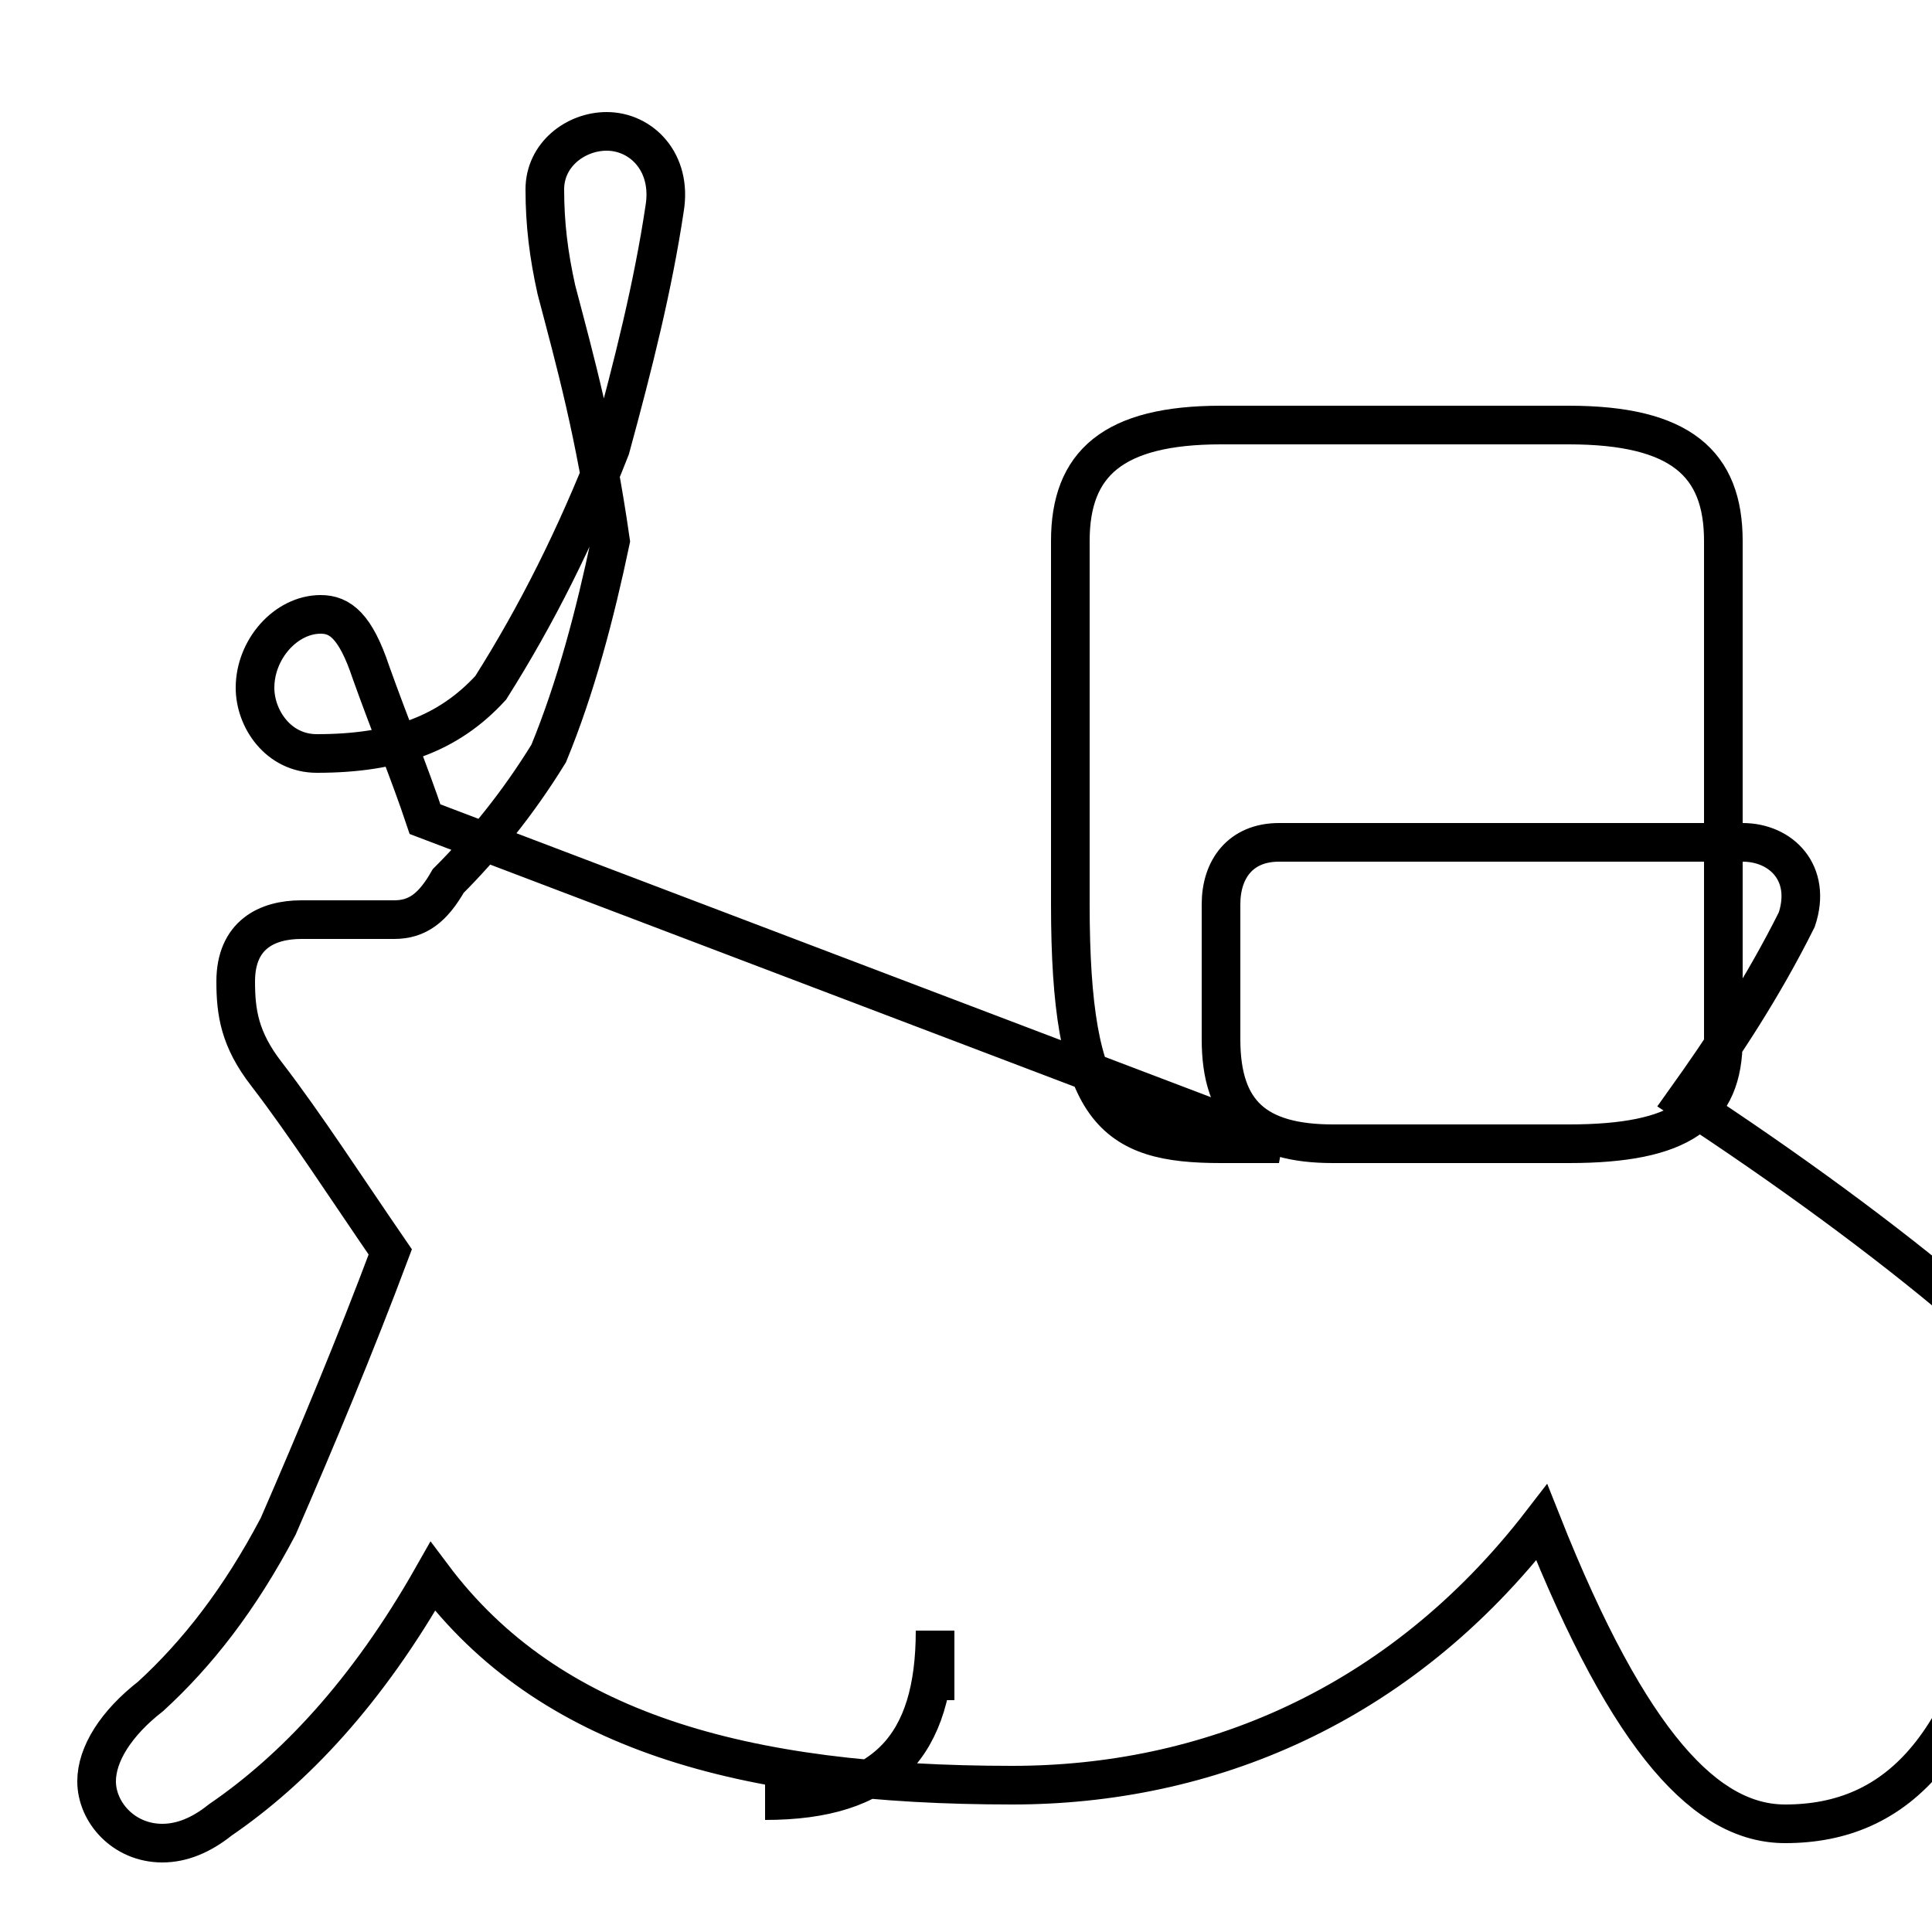 <?xml version='1.0' encoding='utf8'?>
<svg viewBox="0.0 -44.0 50.0 50.0" version="1.1" xmlns="http://www.w3.org/2000/svg">
<rect x="0.0" y="-44.0" width="50.0" height="50.0" fill="#808080" stroke="none"/>
<rect x="-1000" y="-1000" width="2000" height="2000" stroke="white" fill="white"/>
<g style="fill:none; stroke:#000000;  stroke-width:1">
<path d="M 11.0 22.8 C 10.6 24.0 10.1 25.2 9.6 26.6 C 9.2 27.8 8.8 28.1 8.3 28.1 C 7.4 28.1 6.6 27.2 6.6 26.2 C 6.6 25.4 7.2 24.5 8.2 24.5 C 10.2 24.5 11.6 25.0 12.7 26.2 C 13.9 28.1 14.9 30.1 15.8 32.4 C 16.4 34.6 16.9 36.6 17.2 38.6 C 17.4 39.8 16.6 40.6 15.7 40.6 C 14.9 40.6 14.1 40.0 14.1 39.1 C 14.1 38.2 14.2 37.4 14.4 36.5 C 14.9 34.6 15.4 32.8 15.8 30.0 C 15.4 28.1 14.9 26.2 14.2 24.5 C 13.4 23.2 12.5 22.1 11.6 21.2 C 11.2 20.5 10.8 20.2 10.2 20.2 C 9.4 20.2 8.6 20.2 7.8 20.2 C 6.9 20.2 6.1 19.8 6.1 18.6 C 6.1 17.8 6.2 17.1 6.9 16.2 C 7.9 14.9 9.0 13.2 10.1 11.6 C 9.2 9.2 8.2 6.8 7.2 4.5 C 6.2 2.6 5.1 1.2 3.9 0.1 C 3.0 -0.6 2.5 -1.4 2.5 -2.1 C 2.5 -2.9 3.2 -3.7 4.2 -3.7 C 4.7 -3.7 5.2 -3.5 5.7 -3.1 C 7.6 -1.8 9.5 0.2 11.2 3.2 C 14.2 -0.8 19.2 -2.2 26.2 -2.2 C 31.2 -2.2 36.2 -0.2 39.9 4.6 C 42.2 -1.2 44.2 -3.2 46.2 -3.2 C 49.1 -3.2 51.2 -1.2 52.1 4.6 C 52.6 6.6 52.0 8.2 50.8 10.2 C 48.8 11.9 46.2 13.8 43.6 15.5 C 44.6 16.9 45.6 18.4 46.5 20.2 C 46.9 21.4 46.1 22.2 45.1 22.2 L 33.1 22.2 C 32.1 22.2 31.6 21.5 31.6 20.6 L 31.6 17.1 C 31.6 15.2 32.5 14.4 34.5 14.4 L 40.6 14.4 C 43.5 14.4 44.6 15.2 44.6 17.1 L 44.6 20.6 C 44.6 21.5 44.6 22.2 44.6 23.2 L 44.6 30.0 C 44.6 32.0 43.5 33.0 40.6 33.0 L 31.6 33.0 C 28.8 33.0 27.7 32.0 27.7 30.0 L 27.7 20.6 C 27.7 15.2 28.8 14.4 31.6 14.4 L 33.1 14.4 Z M 19.8 -2.6 C 22.9 -2.6 24.2 -1.2 24.2 1.8 L 24.2 " transform="scale(1, -1)" />
</g>
</svg>